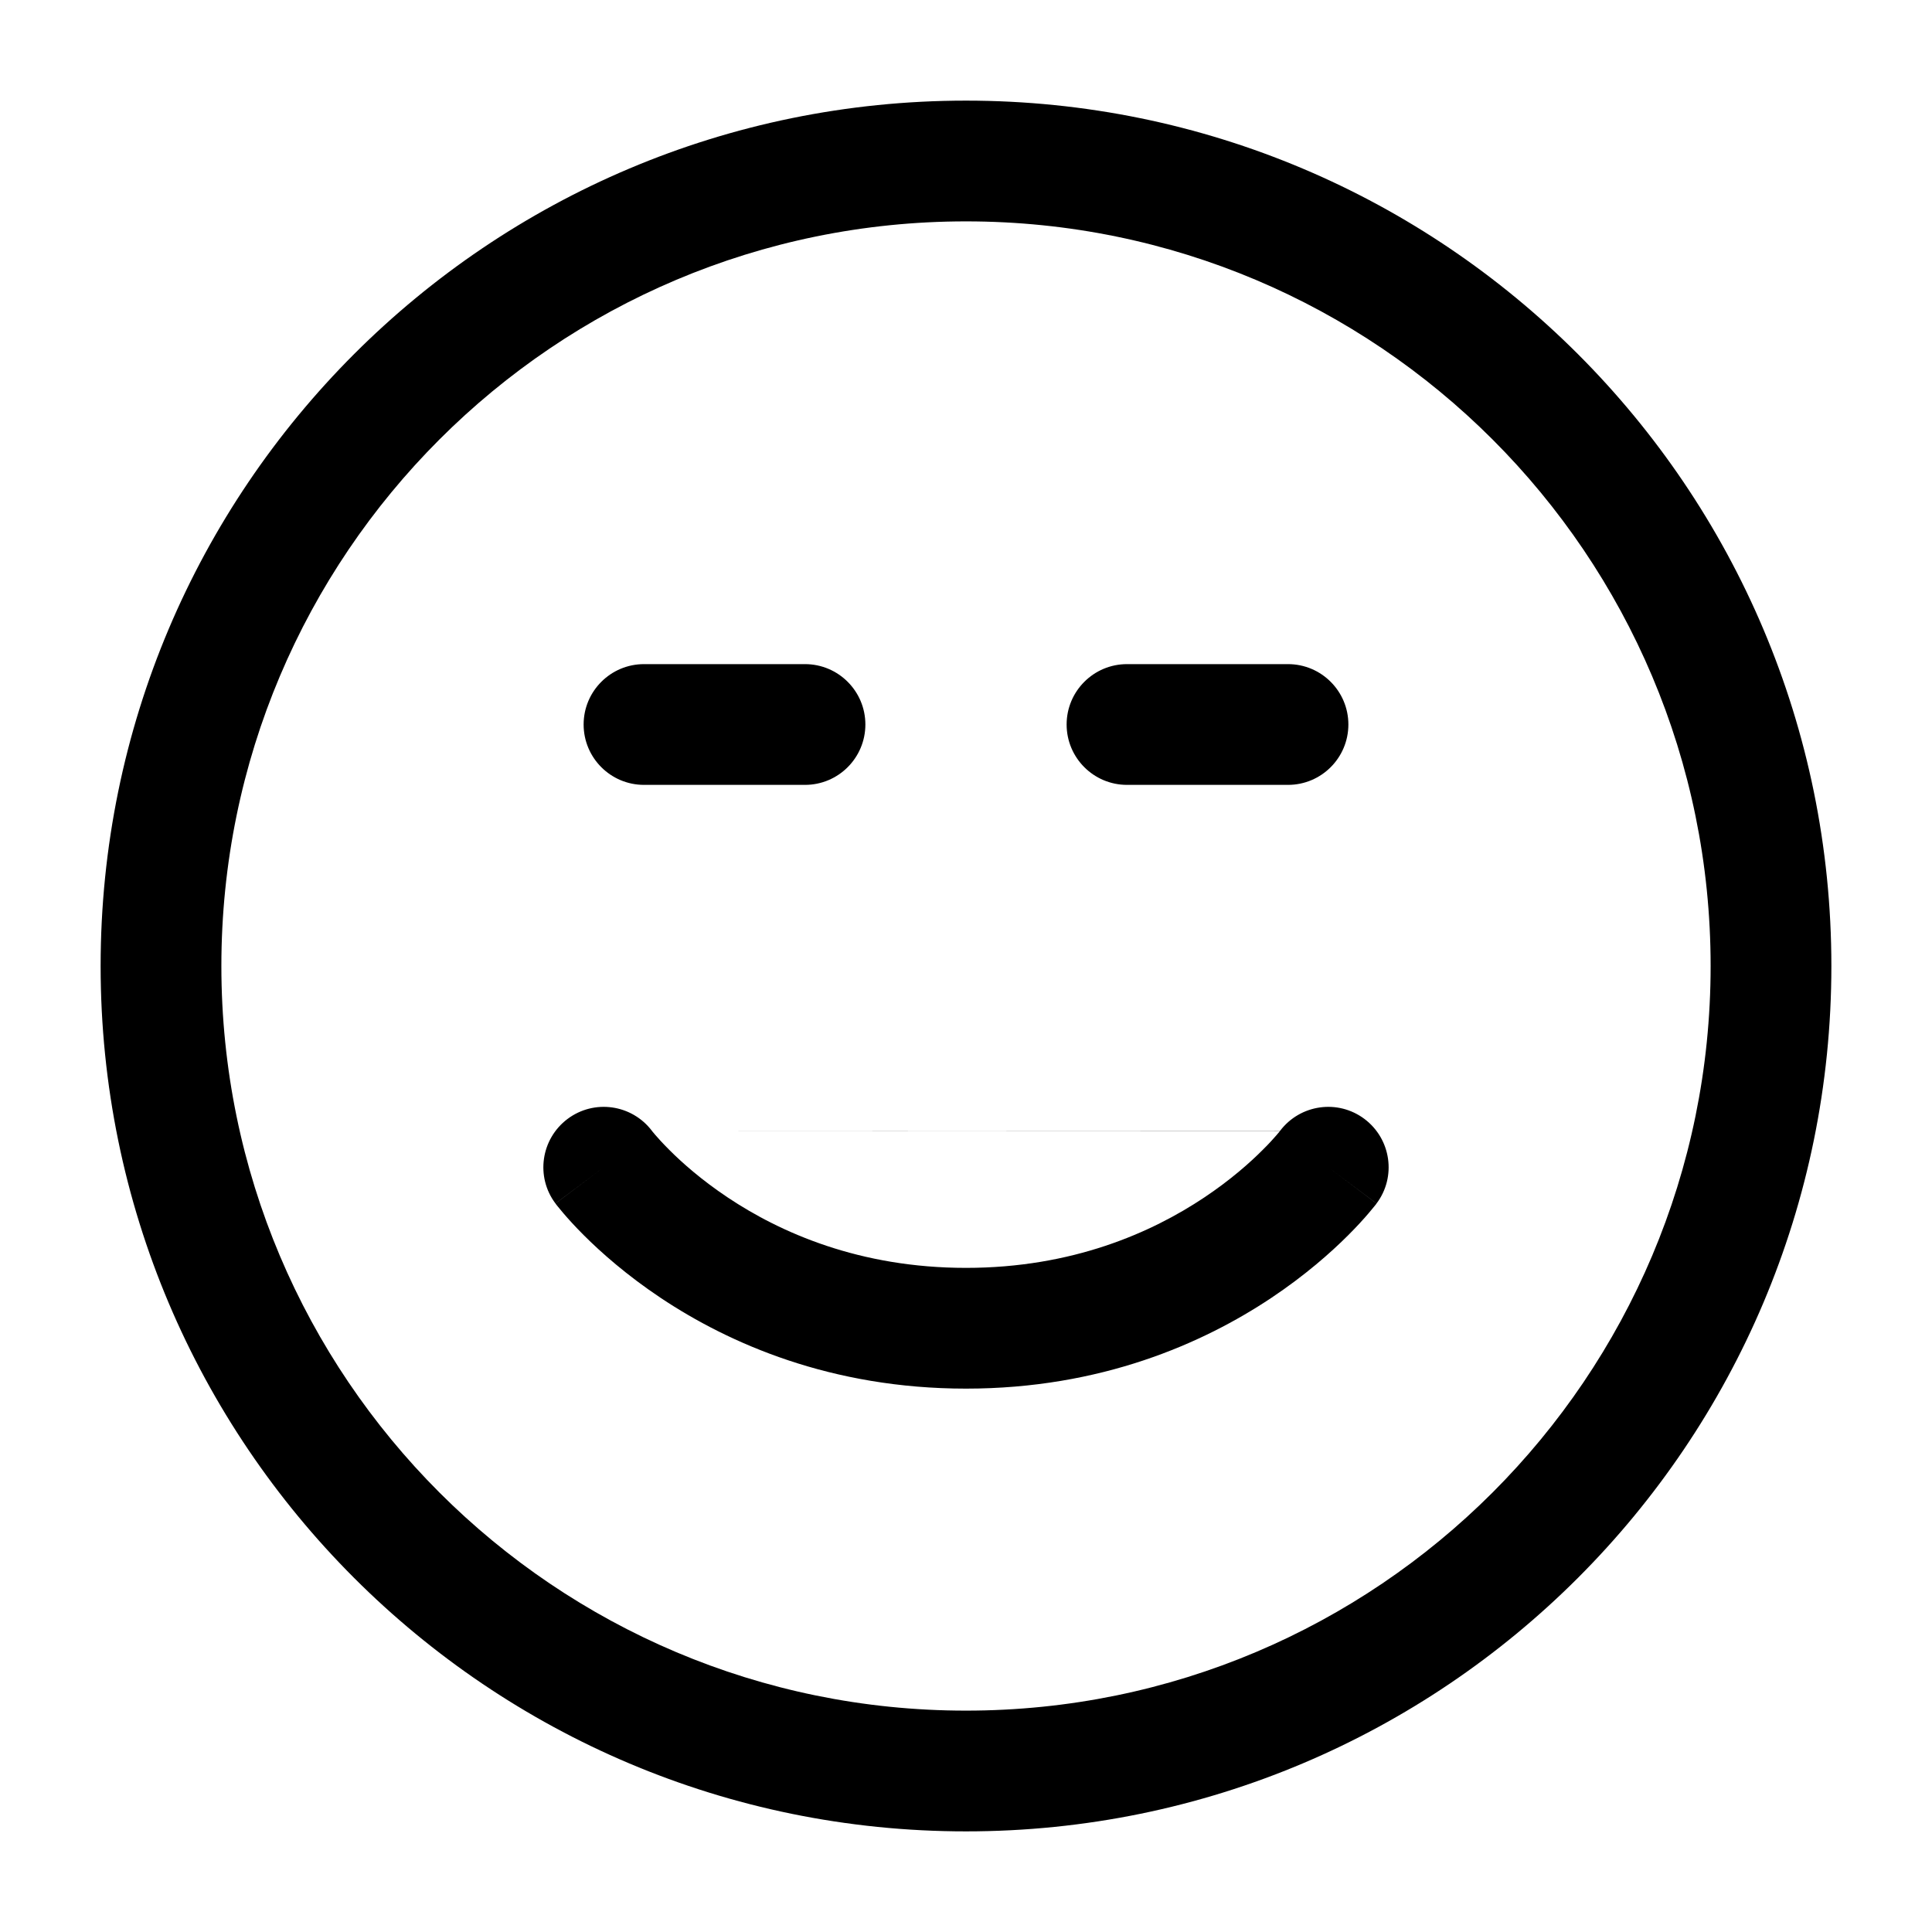 <svg width="24" height="24" viewBox="0 0 24 24" fill="none" xmlns="http://www.w3.org/2000/svg">
<g id="emoji-satisfied">
<g clip-path="url(#clip0_232_6974)">
<g id="Weight=Dynamic">
<path id="Vector (Stroke)" fill-rule="evenodd" clip-rule="evenodd" d="M1.25 12C1.25 6.063 6.063 1.25 12 1.25C17.937 1.25 22.75 6.063 22.75 12C22.75 17.937 17.937 22.75 12 22.75C6.063 22.75 1.25 17.937 1.25 12ZM12 2.75C6.891 2.75 2.75 6.891 2.75 12C2.75 17.109 6.891 21.25 12 21.25C17.109 21.25 21.25 17.109 21.25 12C21.25 6.891 17.109 2.75 12 2.75ZM7.25 9C7.25 8.586 7.586 8.25 8 8.25H10C10.414 8.25 10.75 8.586 10.75 9C10.75 9.414 10.414 9.75 10 9.75H8C7.586 9.75 7.25 9.414 7.25 9ZM13.25 9C13.25 8.586 13.586 8.25 14 8.25H16C16.414 8.25 16.75 8.586 16.75 9C16.75 9.414 16.414 9.75 16 9.75H14C13.586 9.75 13.25 9.414 13.25 9ZM8.1 14.05C8.1 14.05 8.1 14.05 8.1 14.05L8.099 14.049L8.099 14.049L8.099 14.048L8.098 14.047L8.103 14.054C8.11 14.062 8.122 14.077 8.14 14.098C8.175 14.139 8.233 14.203 8.312 14.282C8.47 14.441 8.714 14.658 9.041 14.876C9.693 15.311 10.676 15.75 12 15.75C13.324 15.75 14.307 15.311 14.959 14.876C15.286 14.658 15.53 14.441 15.688 14.282C15.768 14.203 15.825 14.139 15.86 14.098C15.878 14.077 15.89 14.062 15.897 14.054L15.902 14.047L15.901 14.048L15.901 14.049M8.1 14.05C8.099 14.049 8.099 14.049 8.099 14.049C8.099 14.048 8.098 14.047 8.098 14.047C7.848 13.718 7.38 13.652 7.05 13.9C6.719 14.149 6.651 14.619 6.9 14.95L7.5 14.5C6.9 14.95 6.9 14.95 6.9 14.951L6.901 14.951L6.902 14.953L6.905 14.956L6.911 14.965C6.917 14.972 6.924 14.98 6.932 14.991C6.949 15.012 6.972 15.04 7.001 15.074C7.059 15.142 7.142 15.234 7.251 15.343C7.467 15.559 7.786 15.842 8.209 16.124C9.057 16.689 10.324 17.25 12 17.25C13.676 17.25 14.943 16.689 15.791 16.124C16.214 15.842 16.533 15.559 16.749 15.343C16.858 15.234 16.941 15.142 16.999 15.074C17.028 15.04 17.051 15.012 17.068 14.991C17.076 14.98 17.083 14.972 17.089 14.965L17.096 14.956L17.098 14.953L17.099 14.951L17.1 14.951C17.1 14.95 17.1 14.95 16.5 14.5L17.1 14.95C17.349 14.619 17.281 14.149 16.95 13.9C16.62 13.652 16.152 13.718 15.902 14.047" fill="black"/>
</g>
</g>
</g>
<defs>
<clipPath id="clip0_232_6974">
<rect width="24" height="24" rx="5" fill="white"/>
</clipPath>
</defs>
</svg>
